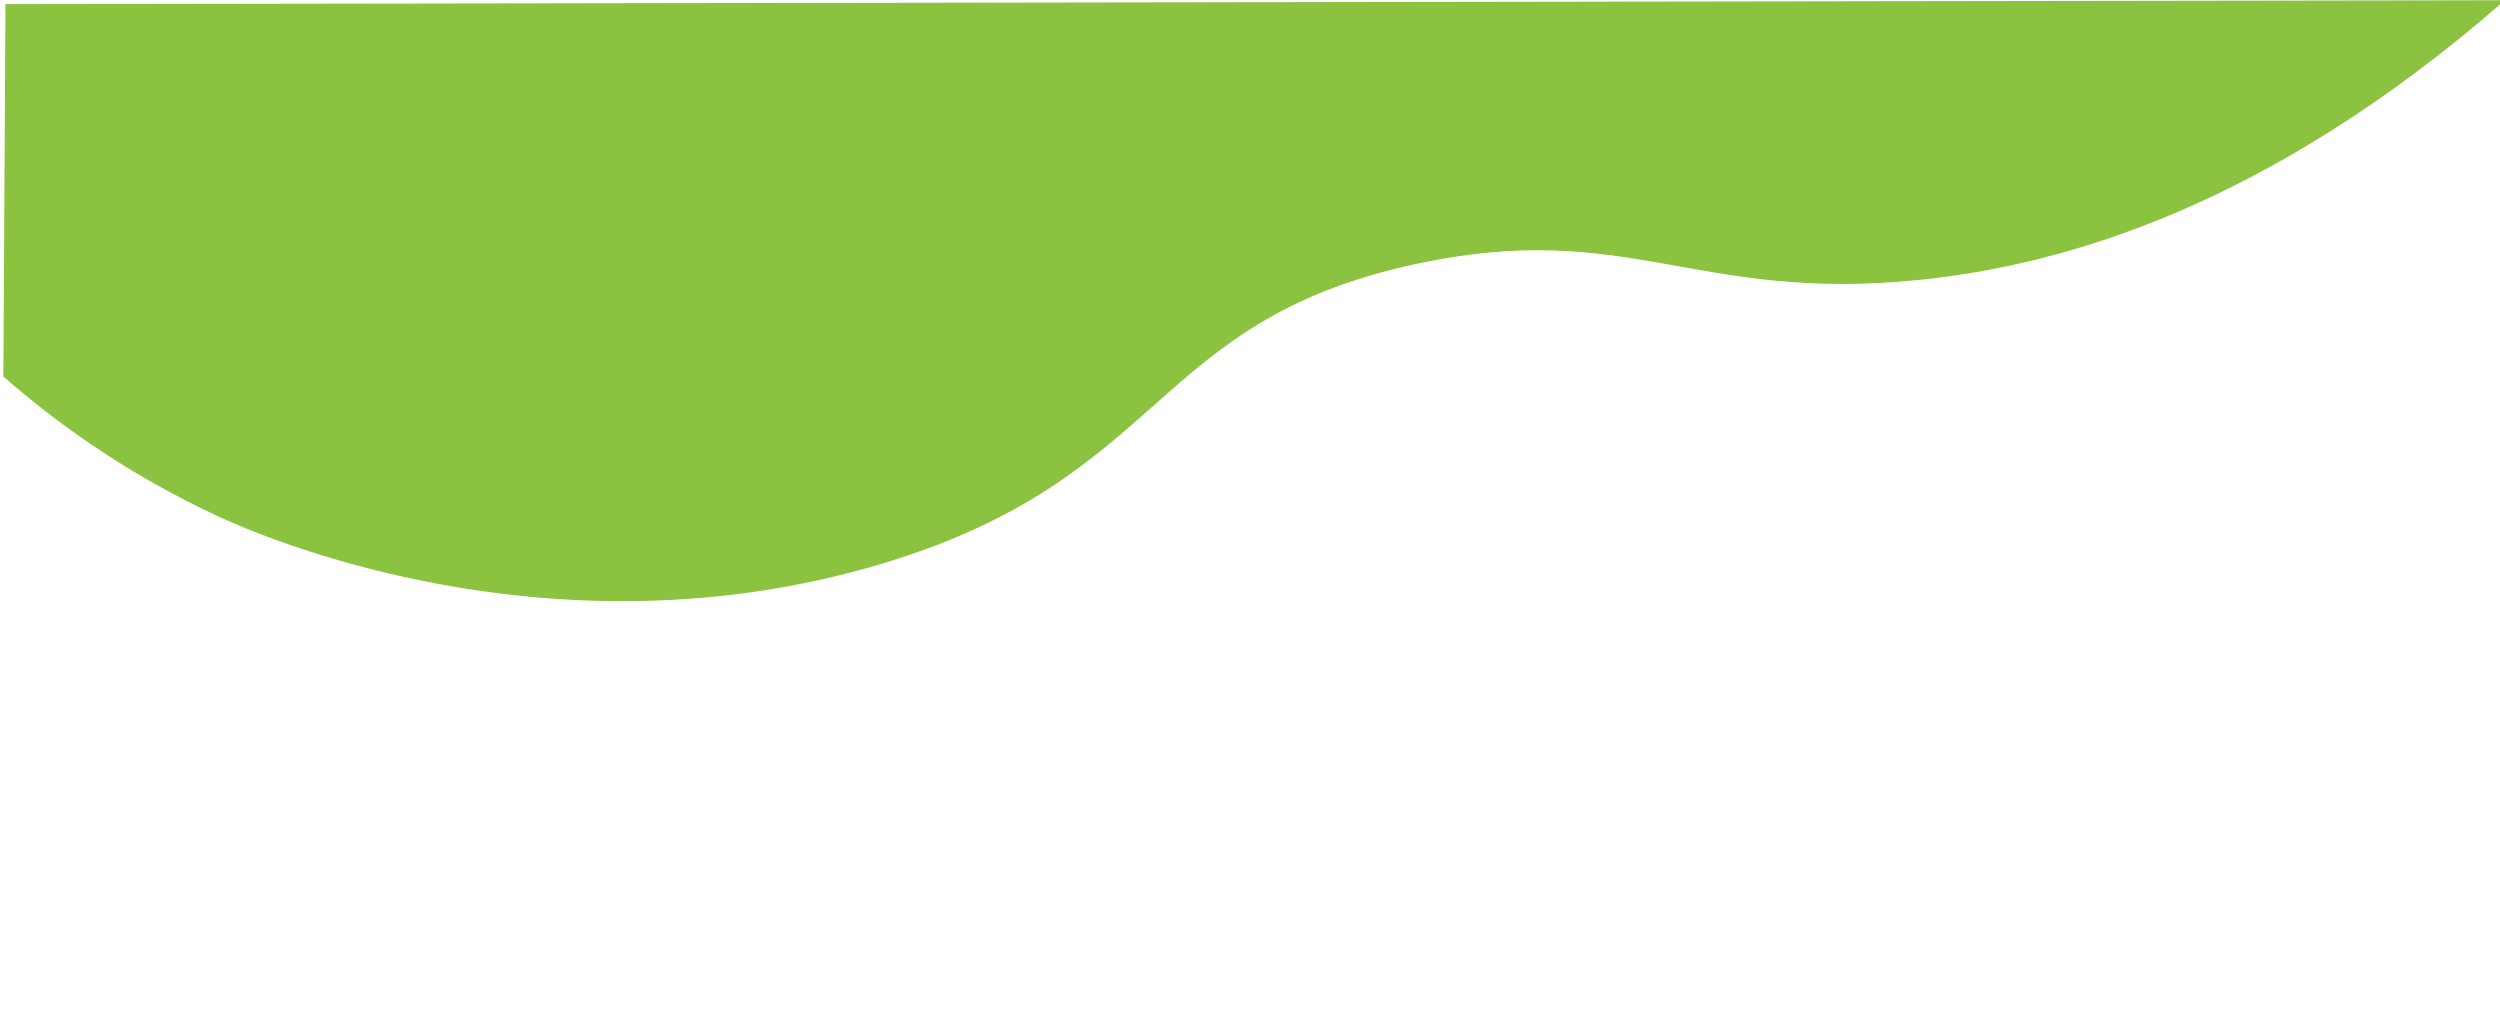 <?xml version="1.0" encoding="utf-8"?>
<!-- Generator: Adobe Illustrator 19.0.0, SVG Export Plug-In . SVG Version: 6.00 Build 0)  -->
<svg version="1.1" id="Layer_1" xmlns="http://www.w3.org/2000/svg" xmlns:xlink="http://www.w3.org/1999/xlink" x="0px" y="0px"
	 viewBox="0 0 1920 792" style="enable-background:new 0 0 1920 792;" xml:space="preserve">
<style type="text/css">
	.st0{fill:#8BC23F;stroke:#8BC23F;stroke-miterlimit:10;}
</style>
<path id="XMLID_1_" class="st0" d="M4.2,3.7c639.4-1,1278.8-2,1918.2-3c-179.8,156.7-335.9,202-447,213.6
	c-173.7,18.2-224.5-47.2-387.9-12.1c-204.9,44-190.6,164.4-410.6,230.3c-255.9,76.7-480.7-23.2-509.1-36.4
	c-75.2-34.8-130.3-77-165.2-107.6"/>
</svg>
